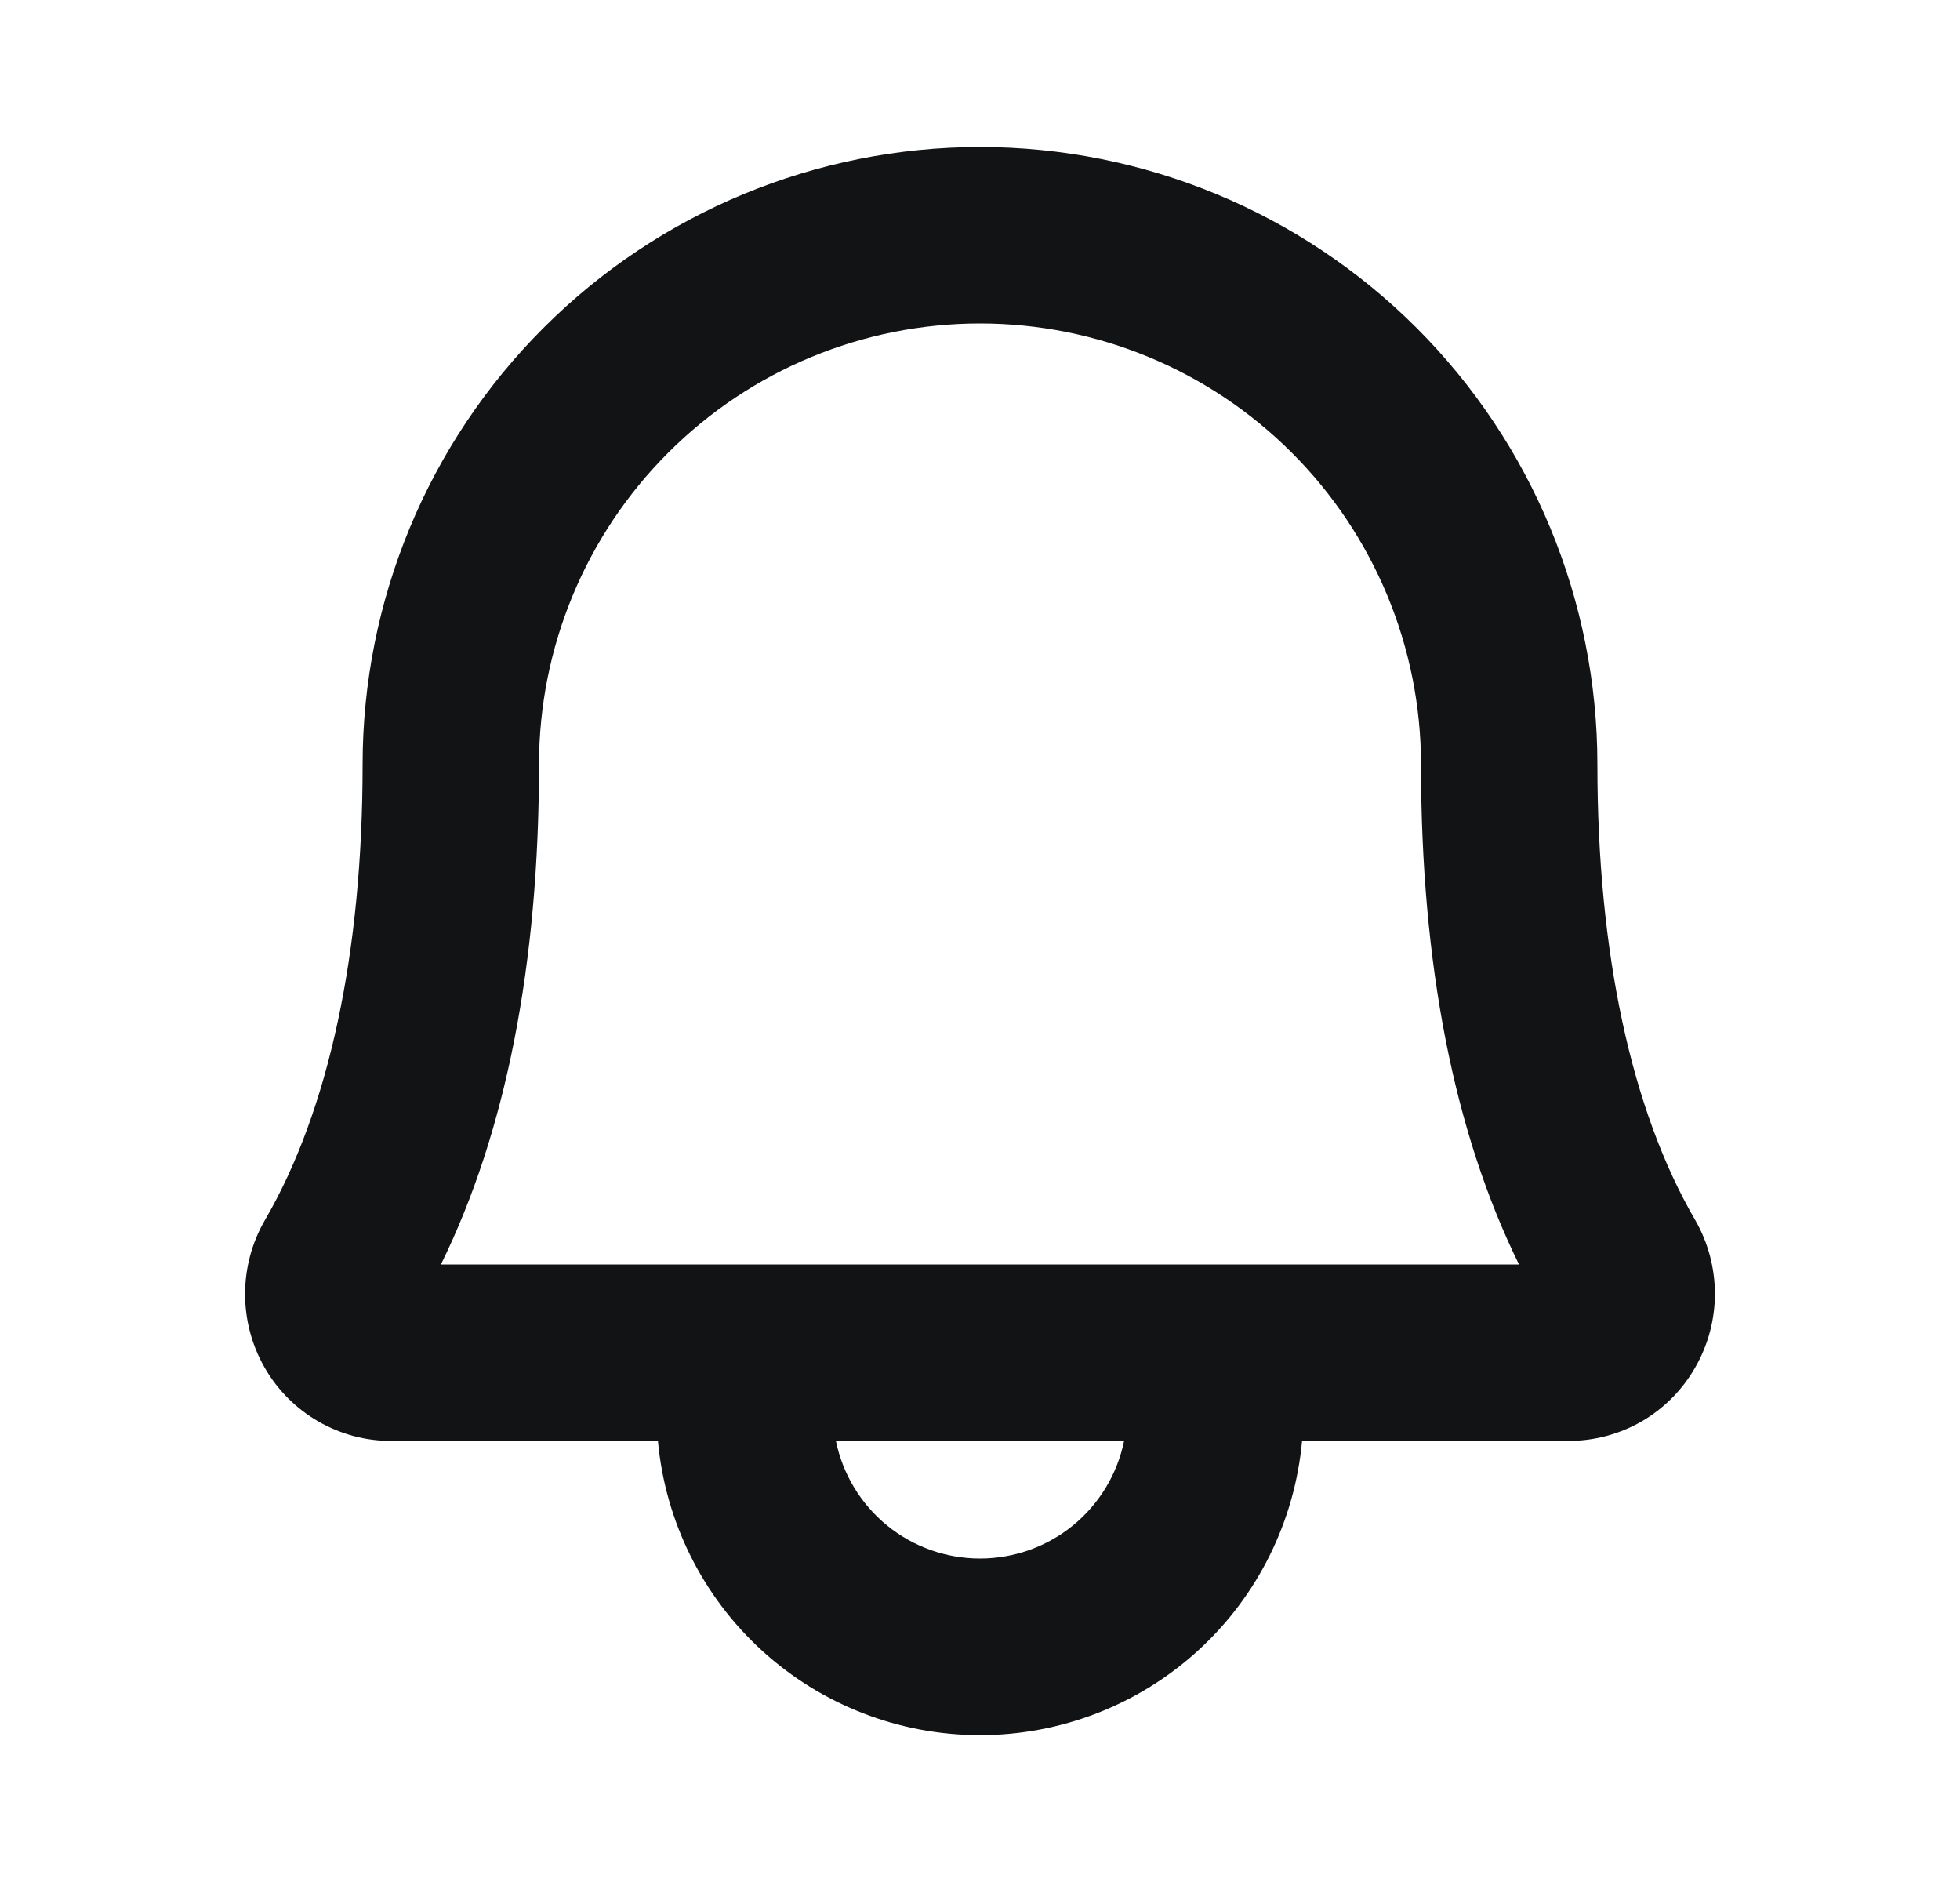 <svg width="25" height="24" viewBox="0 0 25 24" fill="none" xmlns="http://www.w3.org/2000/svg">
<g id="Bell">
<path id="Vector" d="M21.621 15.556C20.807 14.156 20.375 12.147 20.375 9.75C20.375 7.661 19.545 5.658 18.069 4.182C16.592 2.705 14.589 1.875 12.5 1.875C10.411 1.875 8.408 2.705 6.932 4.182C5.455 5.658 4.625 7.661 4.625 9.75C4.625 12.148 4.195 14.156 3.381 15.556C3.215 15.841 3.127 16.166 3.126 16.496C3.125 16.826 3.21 17.151 3.374 17.438C3.537 17.724 3.774 17.962 4.06 18.127C4.346 18.292 4.67 18.378 5 18.375H8.392C8.485 19.4 8.958 20.354 9.718 21.048C10.478 21.742 11.47 22.127 12.5 22.127C13.53 22.127 14.522 21.742 15.282 21.048C16.042 20.354 16.515 19.4 16.608 18.375H20C20.329 18.377 20.653 18.291 20.939 18.127C21.224 17.962 21.46 17.724 21.623 17.438C21.788 17.151 21.874 16.827 21.874 16.497C21.873 16.166 21.786 15.842 21.621 15.556ZM12.5 19.875C12.068 19.875 11.649 19.726 11.314 19.453C10.979 19.179 10.749 18.799 10.662 18.375H14.338C14.251 18.799 14.021 19.179 13.686 19.453C13.351 19.726 12.932 19.875 12.5 19.875ZM5.624 16.125C6.454 14.438 6.875 12.294 6.875 9.75C6.875 8.258 7.468 6.827 8.523 5.773C9.577 4.718 11.008 4.125 12.5 4.125C13.992 4.125 15.423 4.718 16.477 5.773C17.532 6.827 18.125 8.258 18.125 9.75C18.125 12.293 18.545 14.438 19.375 16.125H5.624Z" fill="#121315"/>
</g>
</svg>
